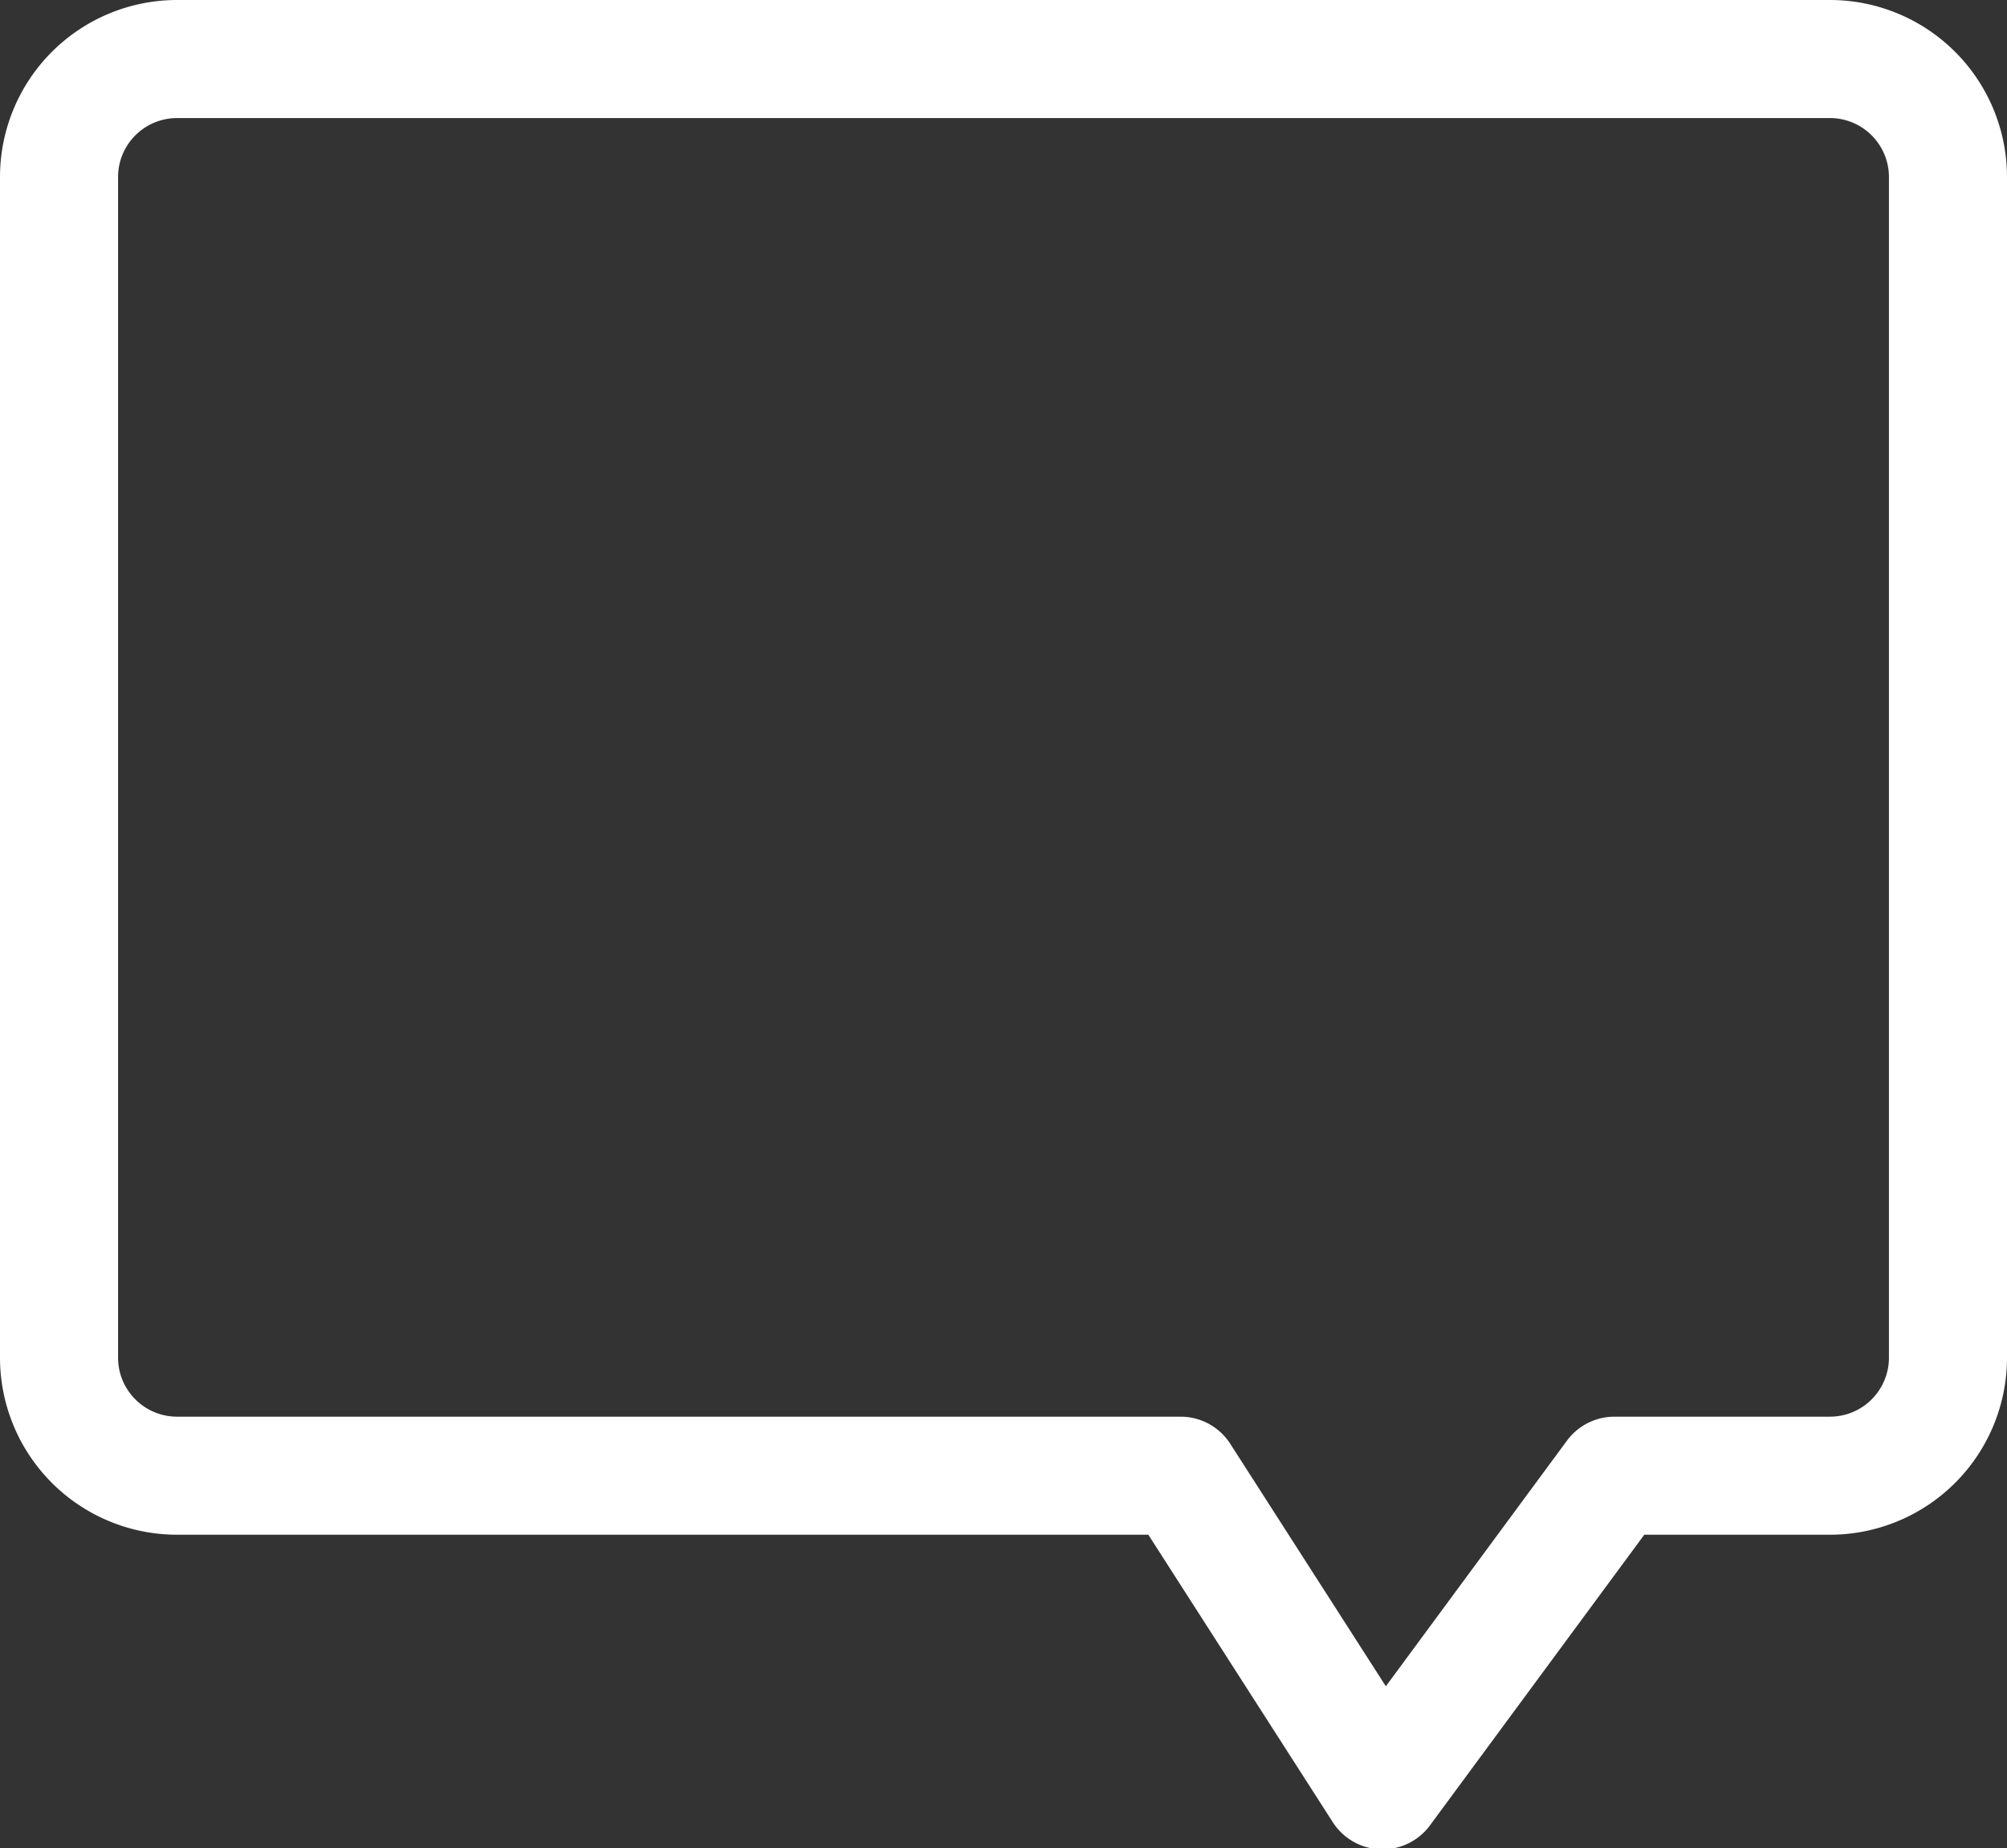 <svg xmlns="http://www.w3.org/2000/svg" viewBox="0 0 34 31.31"><rect x="0" y="0" width="34" height="31.31" fill="#333333" stroke="none"/><g id="Layer_2" data-name="Layer 2"><g id="Layer_2-2" data-name="Layer 2"><g id="Group_11338" data-name="Group 11338"><g id="Group_10502" data-name="Group 10502"><path id="Path_2110" data-name="Path 2110" d="M31,1H3A2,2,0,0,0,1,3V23a2,2,0,0,0,2,2H20l3.42,5.33L27.35,25H31A2,2,0,0,0,33,23h0V3a2,2,0,0,0-2-2Z" style="fill:none;stroke:#fff;stroke-linecap:round;stroke-linejoin:round;stroke-width:2px"/></g></g></g></g></svg>